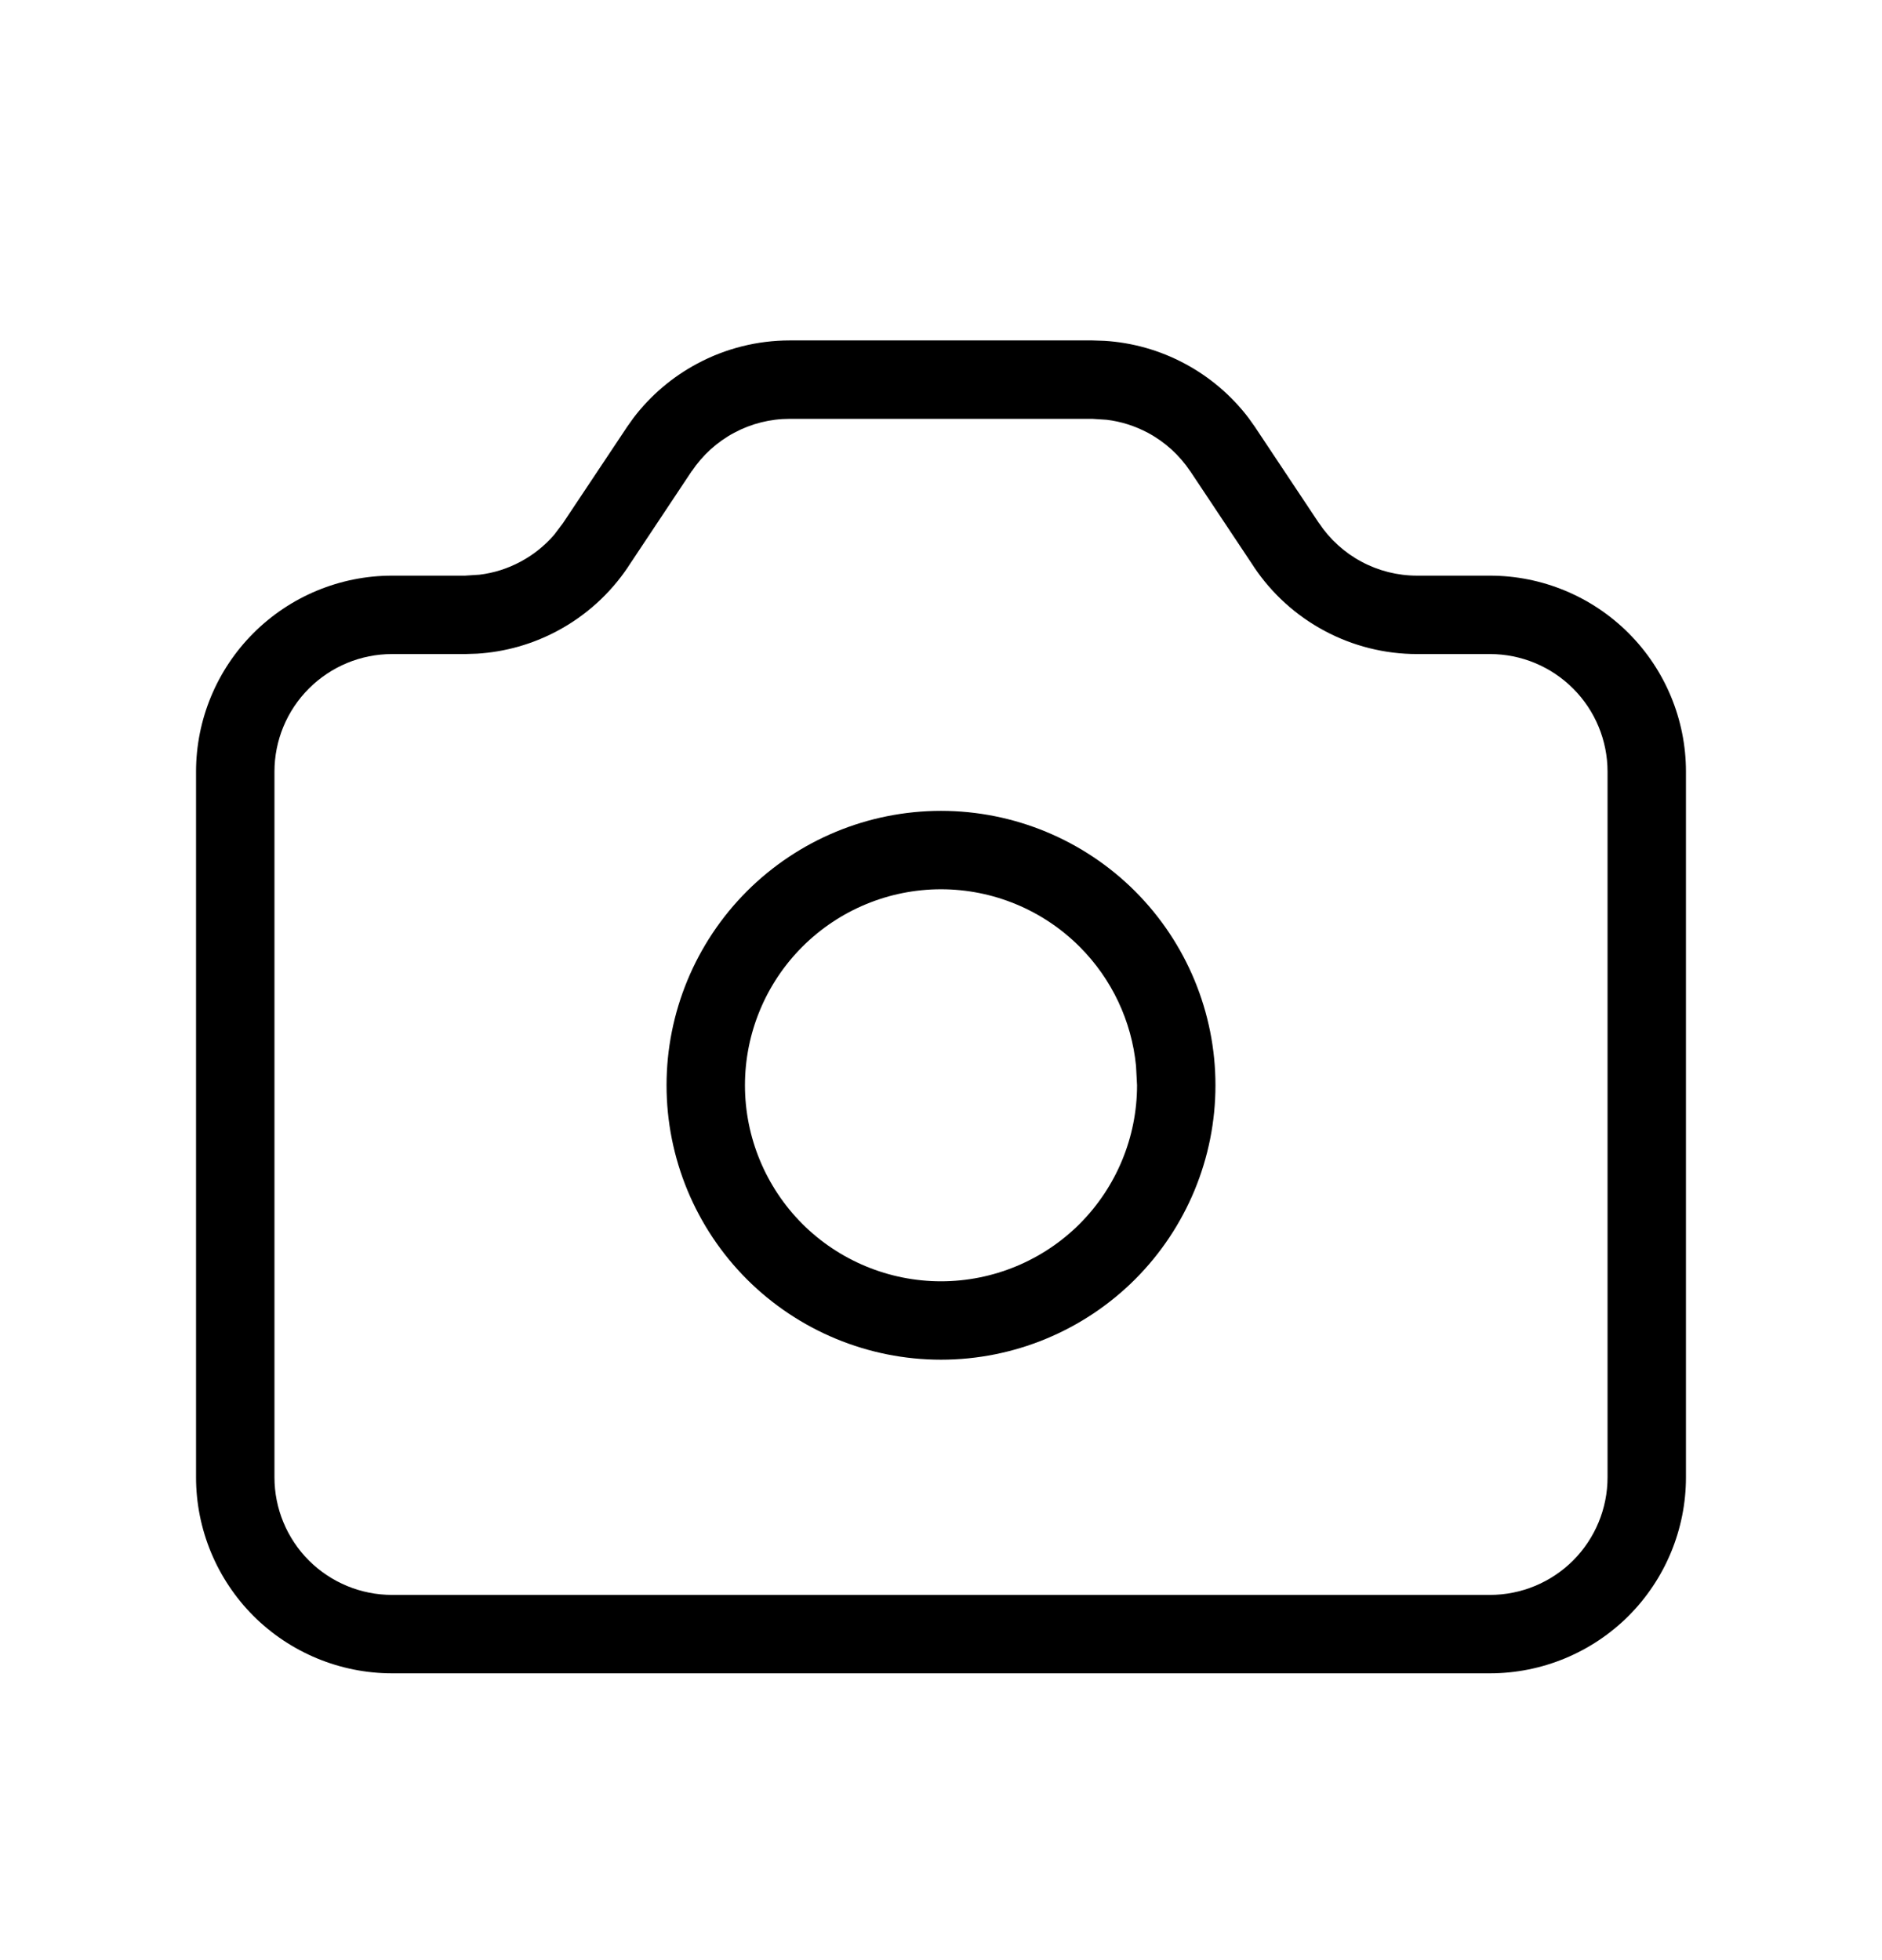 <svg width="24" height="25" viewBox="0 0 24 25">
    <path class="i-fill-white" d="M14.084 4.347C14.442 4.369 14.792 4.468 15.109 4.638C15.427 4.808 15.704 5.044 15.921 5.329L16.01 5.454V5.455L16.821 6.674H16.822C16.959 6.879 17.145 7.048 17.362 7.164C17.58 7.281 17.823 7.342 18.07 7.342H19C19.663 7.342 20.299 7.606 20.768 8.075C21.236 8.543 21.5 9.179 21.5 9.842V18.842C21.5 19.505 21.236 20.141 20.768 20.61C20.299 21.078 19.663 21.342 19 21.342H5C4.337 21.342 3.701 21.078 3.232 20.61C2.764 20.141 2.5 19.505 2.5 18.842V9.842C2.5 9.179 2.764 8.543 3.232 8.075C3.701 7.606 4.337 7.342 5 7.342H5.93L6.114 7.33C6.297 7.308 6.474 7.252 6.638 7.164C6.801 7.077 6.946 6.961 7.066 6.822L7.178 6.674L7.99 5.455V5.454L8.079 5.329C8.296 5.044 8.573 4.808 8.891 4.638C9.253 4.444 9.659 4.342 10.07 4.342H13.93L14.084 4.347ZM10.07 5.342C9.823 5.342 9.58 5.403 9.362 5.52C9.145 5.636 8.959 5.805 8.822 6.01L8.821 6.009L8.01 7.229V7.23C7.781 7.572 7.472 7.852 7.109 8.046C6.792 8.216 6.442 8.315 6.084 8.337L5.93 8.342H5C4.602 8.342 4.221 8.5 3.939 8.782C3.658 9.063 3.5 9.444 3.5 9.842V18.842C3.5 19.24 3.658 19.621 3.939 19.903C4.221 20.184 4.602 20.342 5 20.342H19C19.398 20.342 19.779 20.184 20.061 19.903C20.342 19.621 20.5 19.24 20.5 18.842V9.842C20.5 9.444 20.342 9.063 20.061 8.782C19.779 8.5 19.398 8.342 19 8.342H18.07C17.659 8.342 17.253 8.24 16.891 8.046C16.528 7.852 16.219 7.572 15.99 7.23V7.229L15.178 6.009V6.01C15.041 5.805 14.855 5.636 14.638 5.52C14.475 5.433 14.297 5.376 14.114 5.354L13.93 5.342H10.07ZM12 10.342C12.928 10.342 13.818 10.711 14.475 11.367C15.131 12.024 15.5 12.914 15.5 13.842C15.5 14.77 15.131 15.66 14.475 16.317C13.818 16.973 12.928 17.342 12 17.342C11.072 17.342 10.182 16.973 9.525 16.317C8.869 15.66 8.5 14.77 8.5 13.842C8.5 12.914 8.869 12.024 9.525 11.367C10.182 10.711 11.072 10.342 12 10.342ZM12 11.342C11.337 11.342 10.701 11.606 10.232 12.075C9.764 12.543 9.5 13.179 9.5 13.842C9.5 14.505 9.764 15.141 10.232 15.61C10.701 16.078 11.337 16.342 12 16.342C12.663 16.342 13.299 16.078 13.768 15.61C14.236 15.141 14.5 14.505 14.5 13.842L14.487 13.595C14.431 13.023 14.178 12.485 13.768 12.075C13.299 11.606 12.663 11.342 12 11.342Z"/>
</svg>
